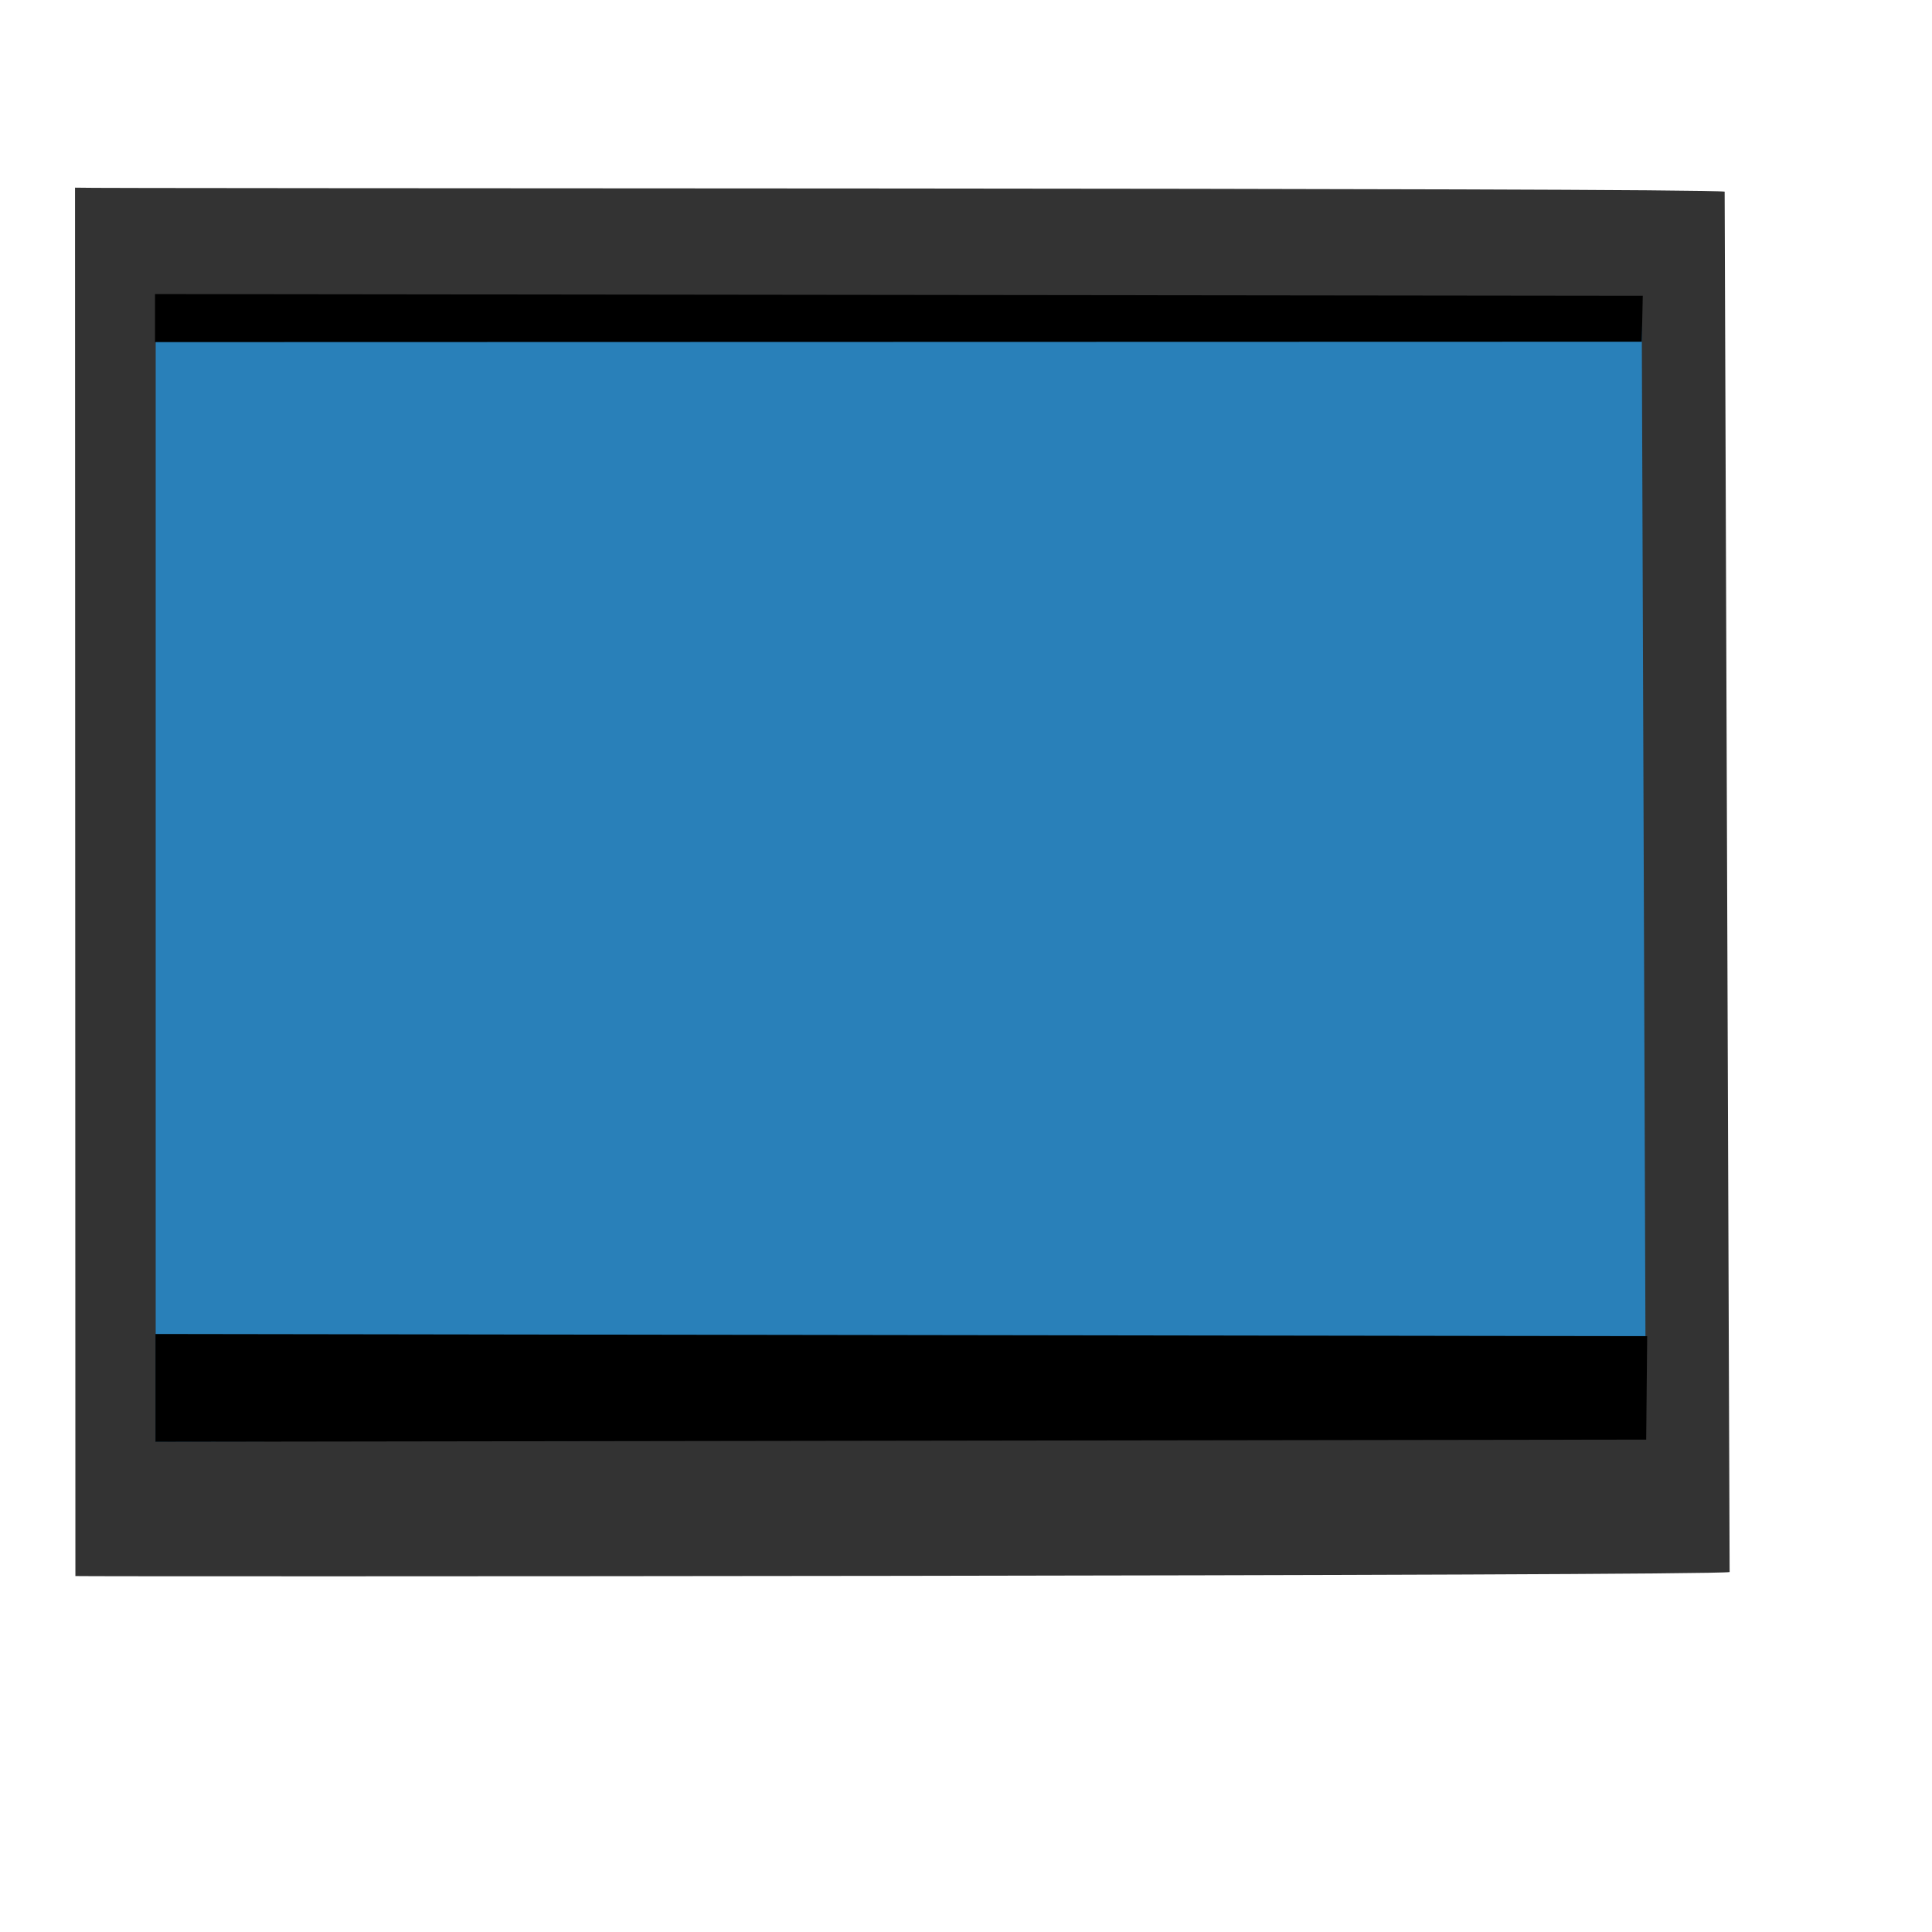 <?xml version="1.0" standalone="no"?>
<!DOCTYPE svg PUBLIC "-//W3C//DTD SVG 20010904//EN" "http://www.w3.org/TR/2001/REC-SVG-20010904/DTD/svg10.dtd">
<!-- Created using Karbon, part of Calligra: http://www.calligra.org/karbon -->
<svg xmlns="http://www.w3.org/2000/svg" xmlns:xlink="http://www.w3.org/1999/xlink" width="38.4pt" height="38.4pt">
<defs/>
<g id="layer1">
  <path id="shape0" transform="translate(1.988, 4.973)" fill="#333333" fill-rule="evenodd" stroke="#003bc3" stroke-width="0" stroke-linecap="square" stroke-linejoin="bevel" d="M0 0L0.01 36.794C0.193 36.812 43.373 36.798 43.849 36.688L43.717 0.106C43.115 -0.008 0.134 0.032 0 0Z"/>
  <path id="shape1" transform="translate(4.126, 7.807)" fill="#2980B9" fill-rule="evenodd" stroke="#003bc3" stroke-width="0" stroke-linecap="square" stroke-linejoin="bevel" d="M0 0L0 30.395L39.49 30.311L39.38 0.084Z"/>
  <path id="shape11" transform="translate(4.119, 35.352)" fill="#000000" fill-rule="evenodd" stroke="#003bc3" stroke-width="0" stroke-linecap="square" stroke-linejoin="bevel" d="M0 0L0 2.857L39.507 2.799L39.533 0.058Z"/>
  <path id="shape12" transform="translate(4.108, 7.793)" fill="#000000" fill-rule="evenodd" stroke="#003bc3" stroke-width="0" stroke-linecap="square" stroke-linejoin="bevel" d="M0 0L0 1.273L39.401 1.263L39.427 0.046Z"/>
 </g>
</svg>
